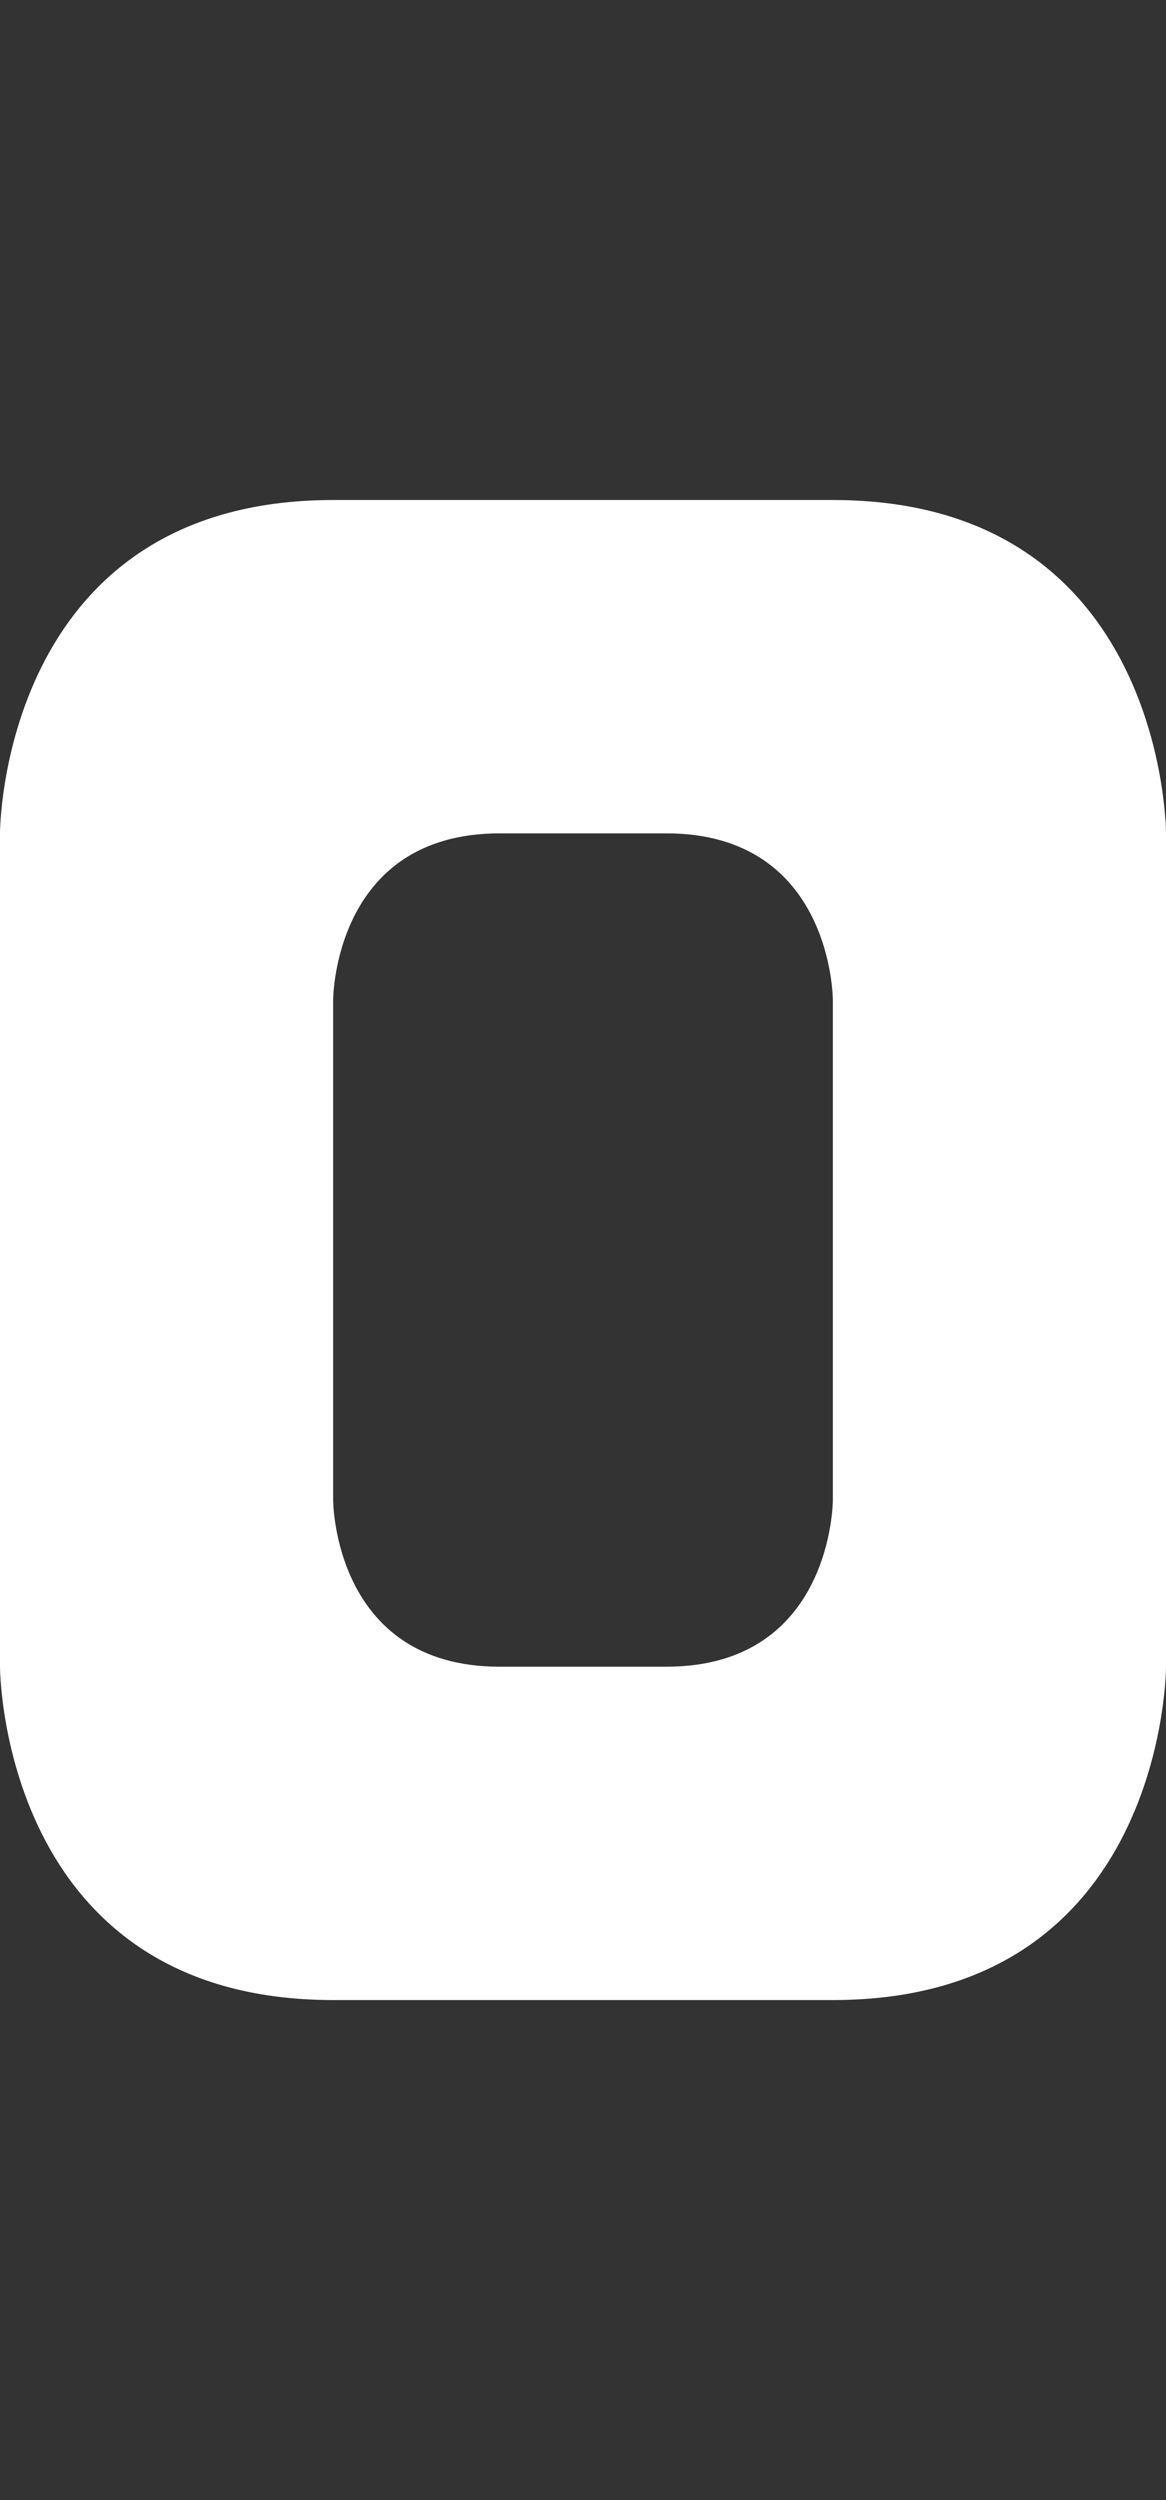 <svg width="7" height="15" viewBox="0 0 7 15" fill="none" xmlns="http://www.w3.org/2000/svg">
<rect x="0" y="0" width="7" height="15" fill="#333333" stroke="none"/>
<path fill-rule="evenodd" clip-rule="evenodd" d="M0 5C0 5 0 3 2 3H5C7 3 7 5 7 5V10C7 10 7 12 5 12H2C0 12 0 10 0 10V5ZM2 6C2 6 2 5 3 5H4C5 5 5 6 5 6V9C5 9 5 10 4 10H3C2 10 2 9 2 9V6Z" fill="white"/>
</svg>
